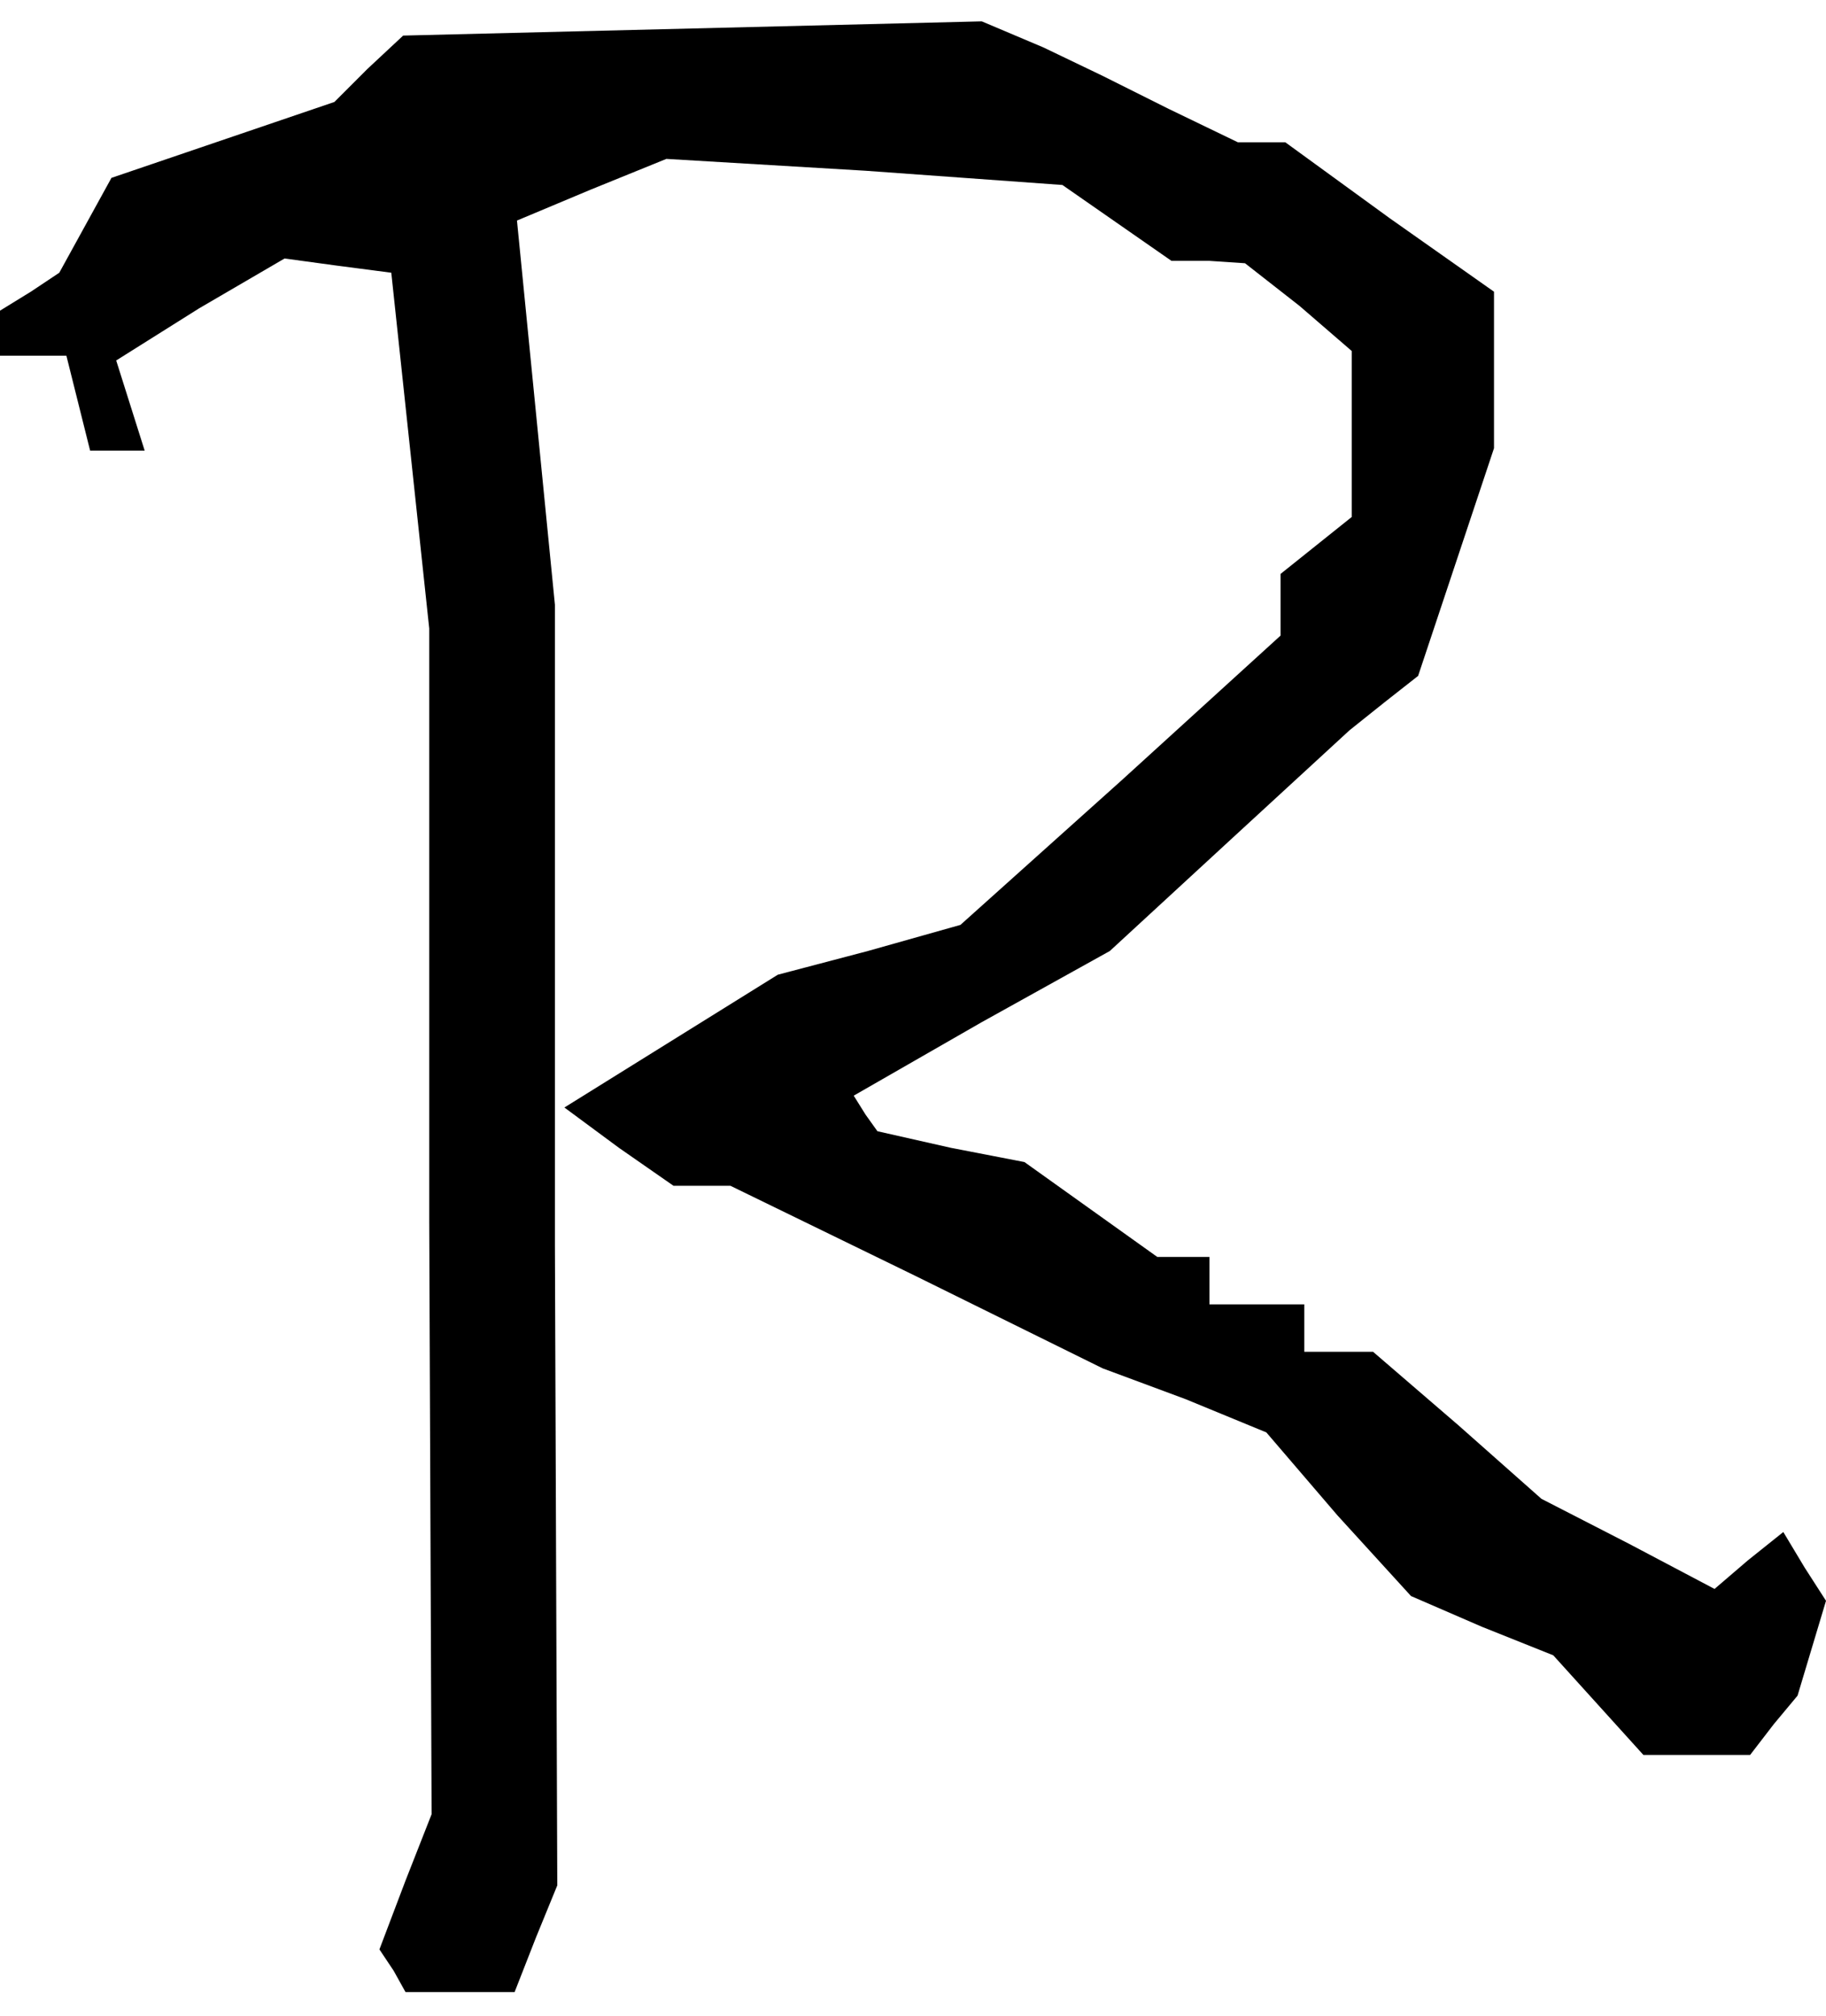 <?xml version="1.0" standalone="no"?>
<!DOCTYPE svg PUBLIC "-//W3C//DTD SVG 20010904//EN"
 "http://www.w3.org/TR/2001/REC-SVG-20010904/DTD/svg10.dtd">
<svg version="1.0" xmlns="http://www.w3.org/2000/svg"
 width="77pt" height="85pt" viewBox="0 0 77 85"
 preserveAspectRatio="xMidYMid meet">
<g transform="translate(0,85) scale(0.1,-0.1)"
fill="#000000" stroke="none">
<path d="M155 821 l-14 -14 -47 -16 -47 -16 -11 -20 -11 -20 -12 -8 -13 -8 0
-9 0 -10 14 0 14 0 5 -20 5 -20 12 0 11 0 -6 19 -6 19 35 22 36 21 22 -3 23
-3 8 -75 8 -75 0 -250 1 -250 -11 -28 -11 -29 6 -9 5 -9 23 0 23 0 9 23 9 22
-1 270 0 270 -8 81 -8 81 31 13 32 13 84 -5 83 -6 23 -16 23 -16 16 0 15 -1
23 -18 22 -19 0 -35 0 -35 -15 -12 -15 -12 0 -13 0 -13 -67 -61 -68 -61 -39
-11 -38 -10 -45 -28 -45 -28 23 -17 23 -16 12 0 12 0 78 -38 79 -39 35 -13 34
-14 30 -35 31 -34 30 -13 30 -12 19 -21 19 -21 22 0 23 0 10 13 10 12 6 20 6
20 -9 14 -9 15 -15 -12 -14 -12 -36 19 -37 19 -35 31 -36 31 -14 0 -15 0 0 10
0 10 -20 0 -20 0 0 10 0 10 -11 0 -11 0 -28 20 -28 20 -31 6 -31 7 -5 7 -5 8
54 31 54 30 51 47 50 46 15 12 14 11 16 48 16 48 0 33 0 33 -44 31 -44 32 -10
0 -10 0 -29 14 -28 14 -25 12 -26 11 -122 -3 -122 -3 -15 -14z"/>
</g>
</svg>
